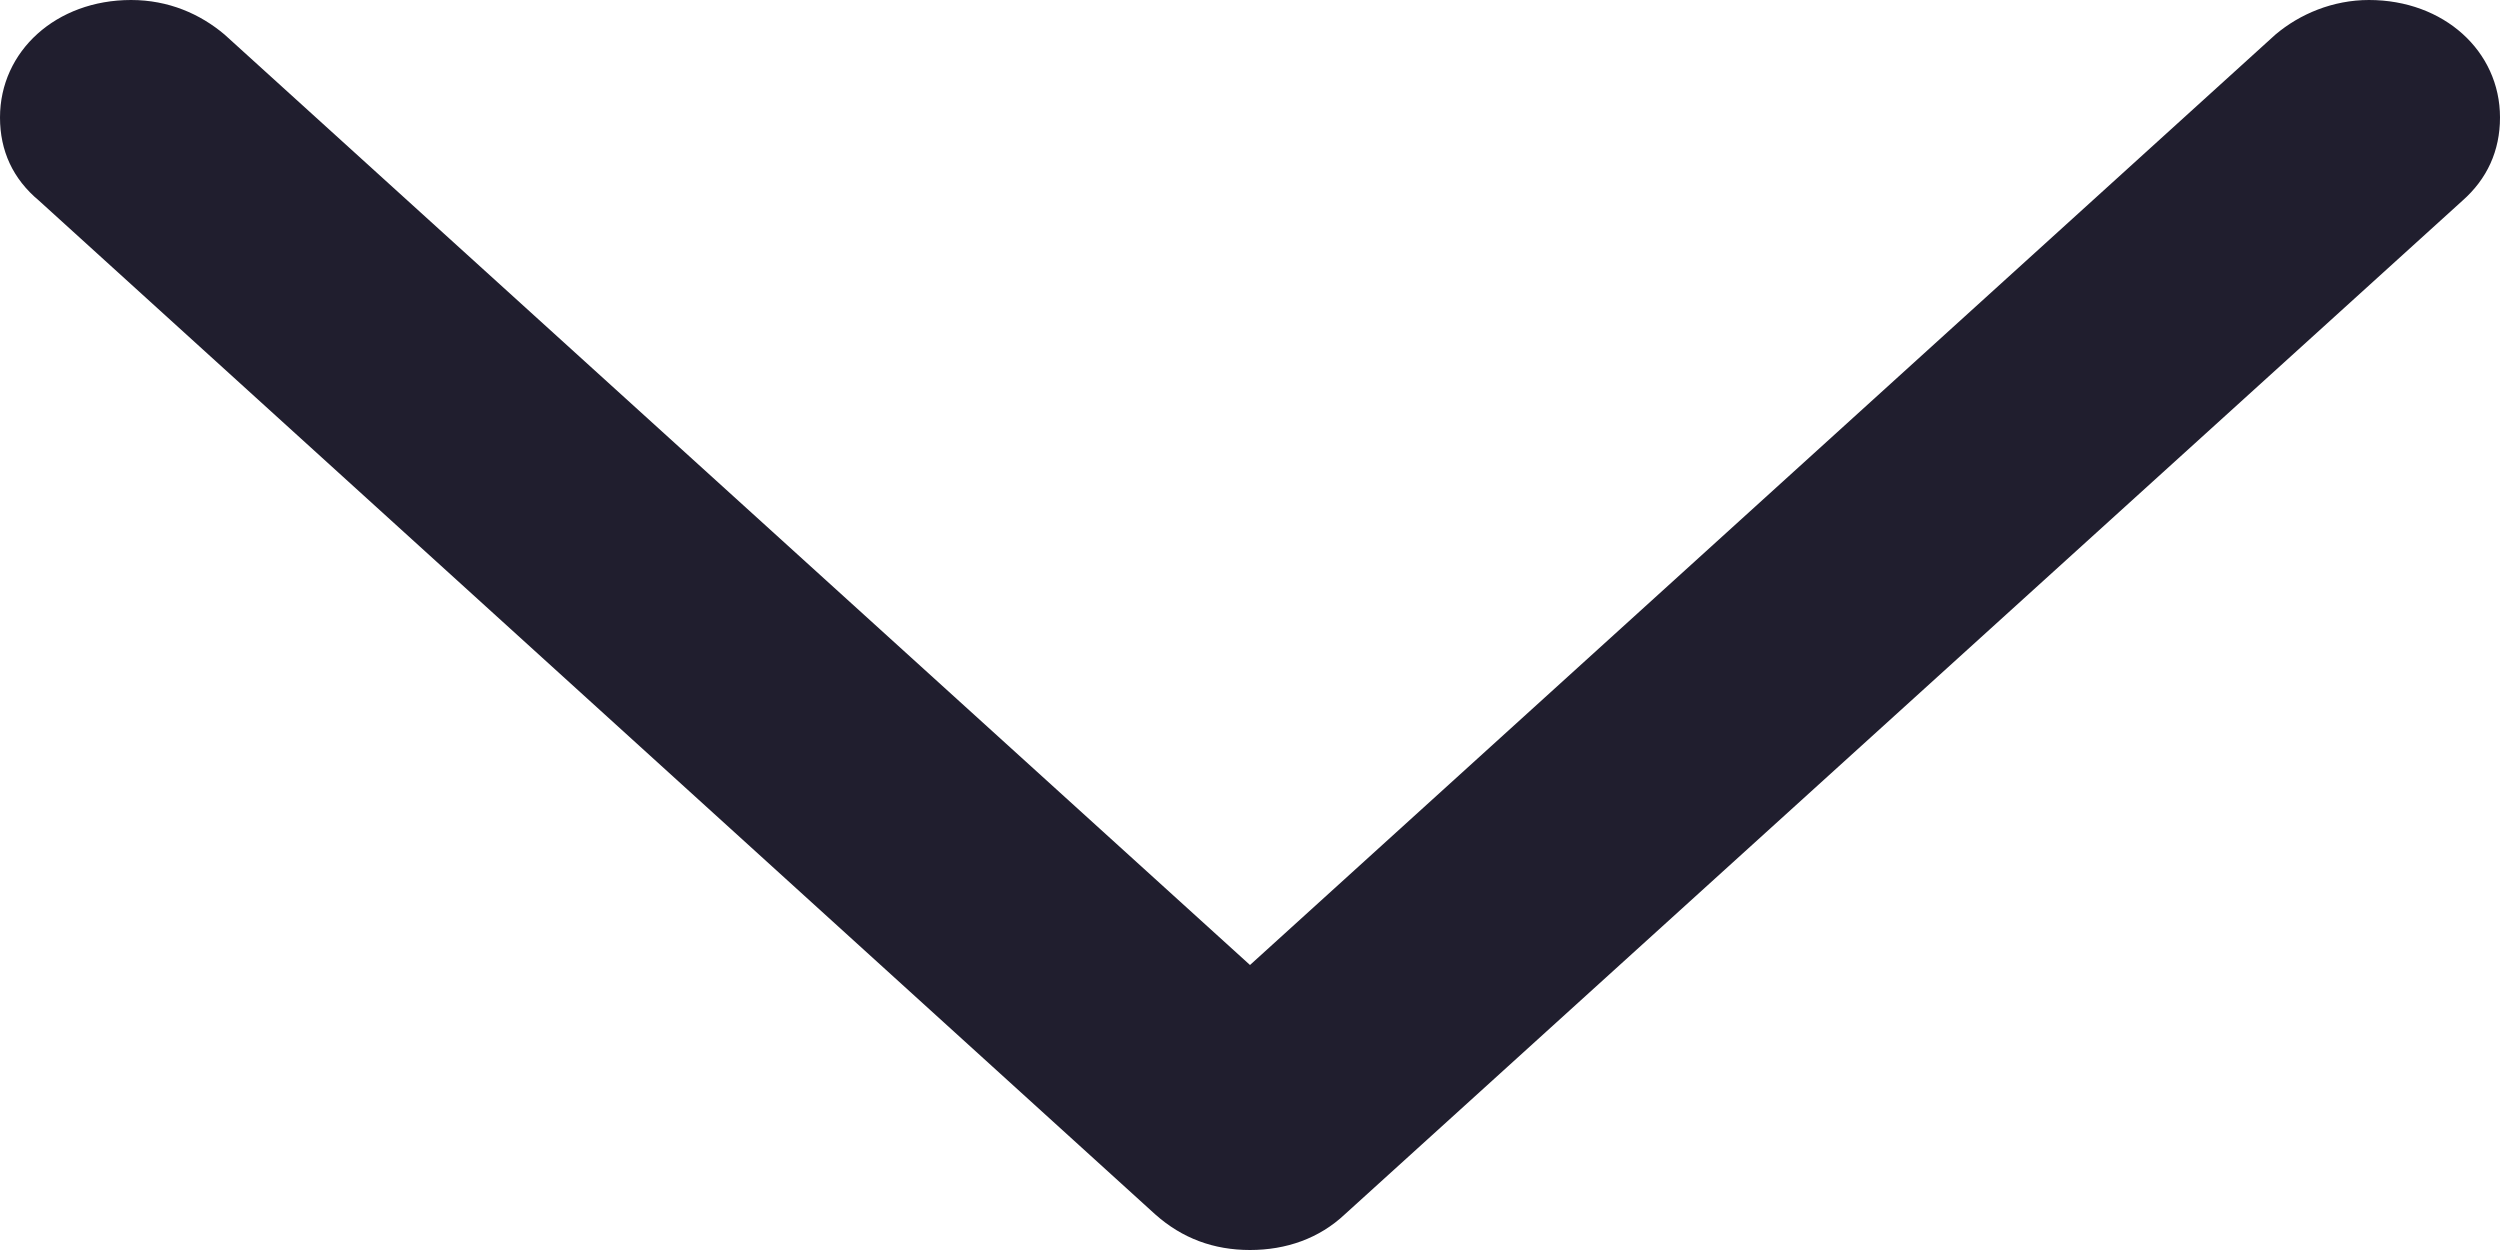 <svg width="12" height="6" viewBox="0 0 12 6" fill="none" xmlns="http://www.w3.org/2000/svg">
<path id="SF Symbol" d="M6 6C5.827 6 5.675 5.945 5.544 5.828L0.187 0.963C0.062 0.859 -8.90758e-07 0.724 -8.88856e-07 0.564C-8.85051e-07 0.245 0.27 -1.39884e-07 0.629 -1.35597e-07C0.809 -1.33454e-07 0.961 0.067 1.078 0.166L6 4.632L10.922 0.166C11.039 0.067 11.198 -9.56189e-09 11.371 -7.50113e-09C11.73 -3.21477e-09 12 0.245 12 0.564C12 0.724 11.938 0.859 11.82 0.963L6.456 5.828C6.332 5.945 6.173 6 6 6Z" fill="#201E2E"/>
</svg>
